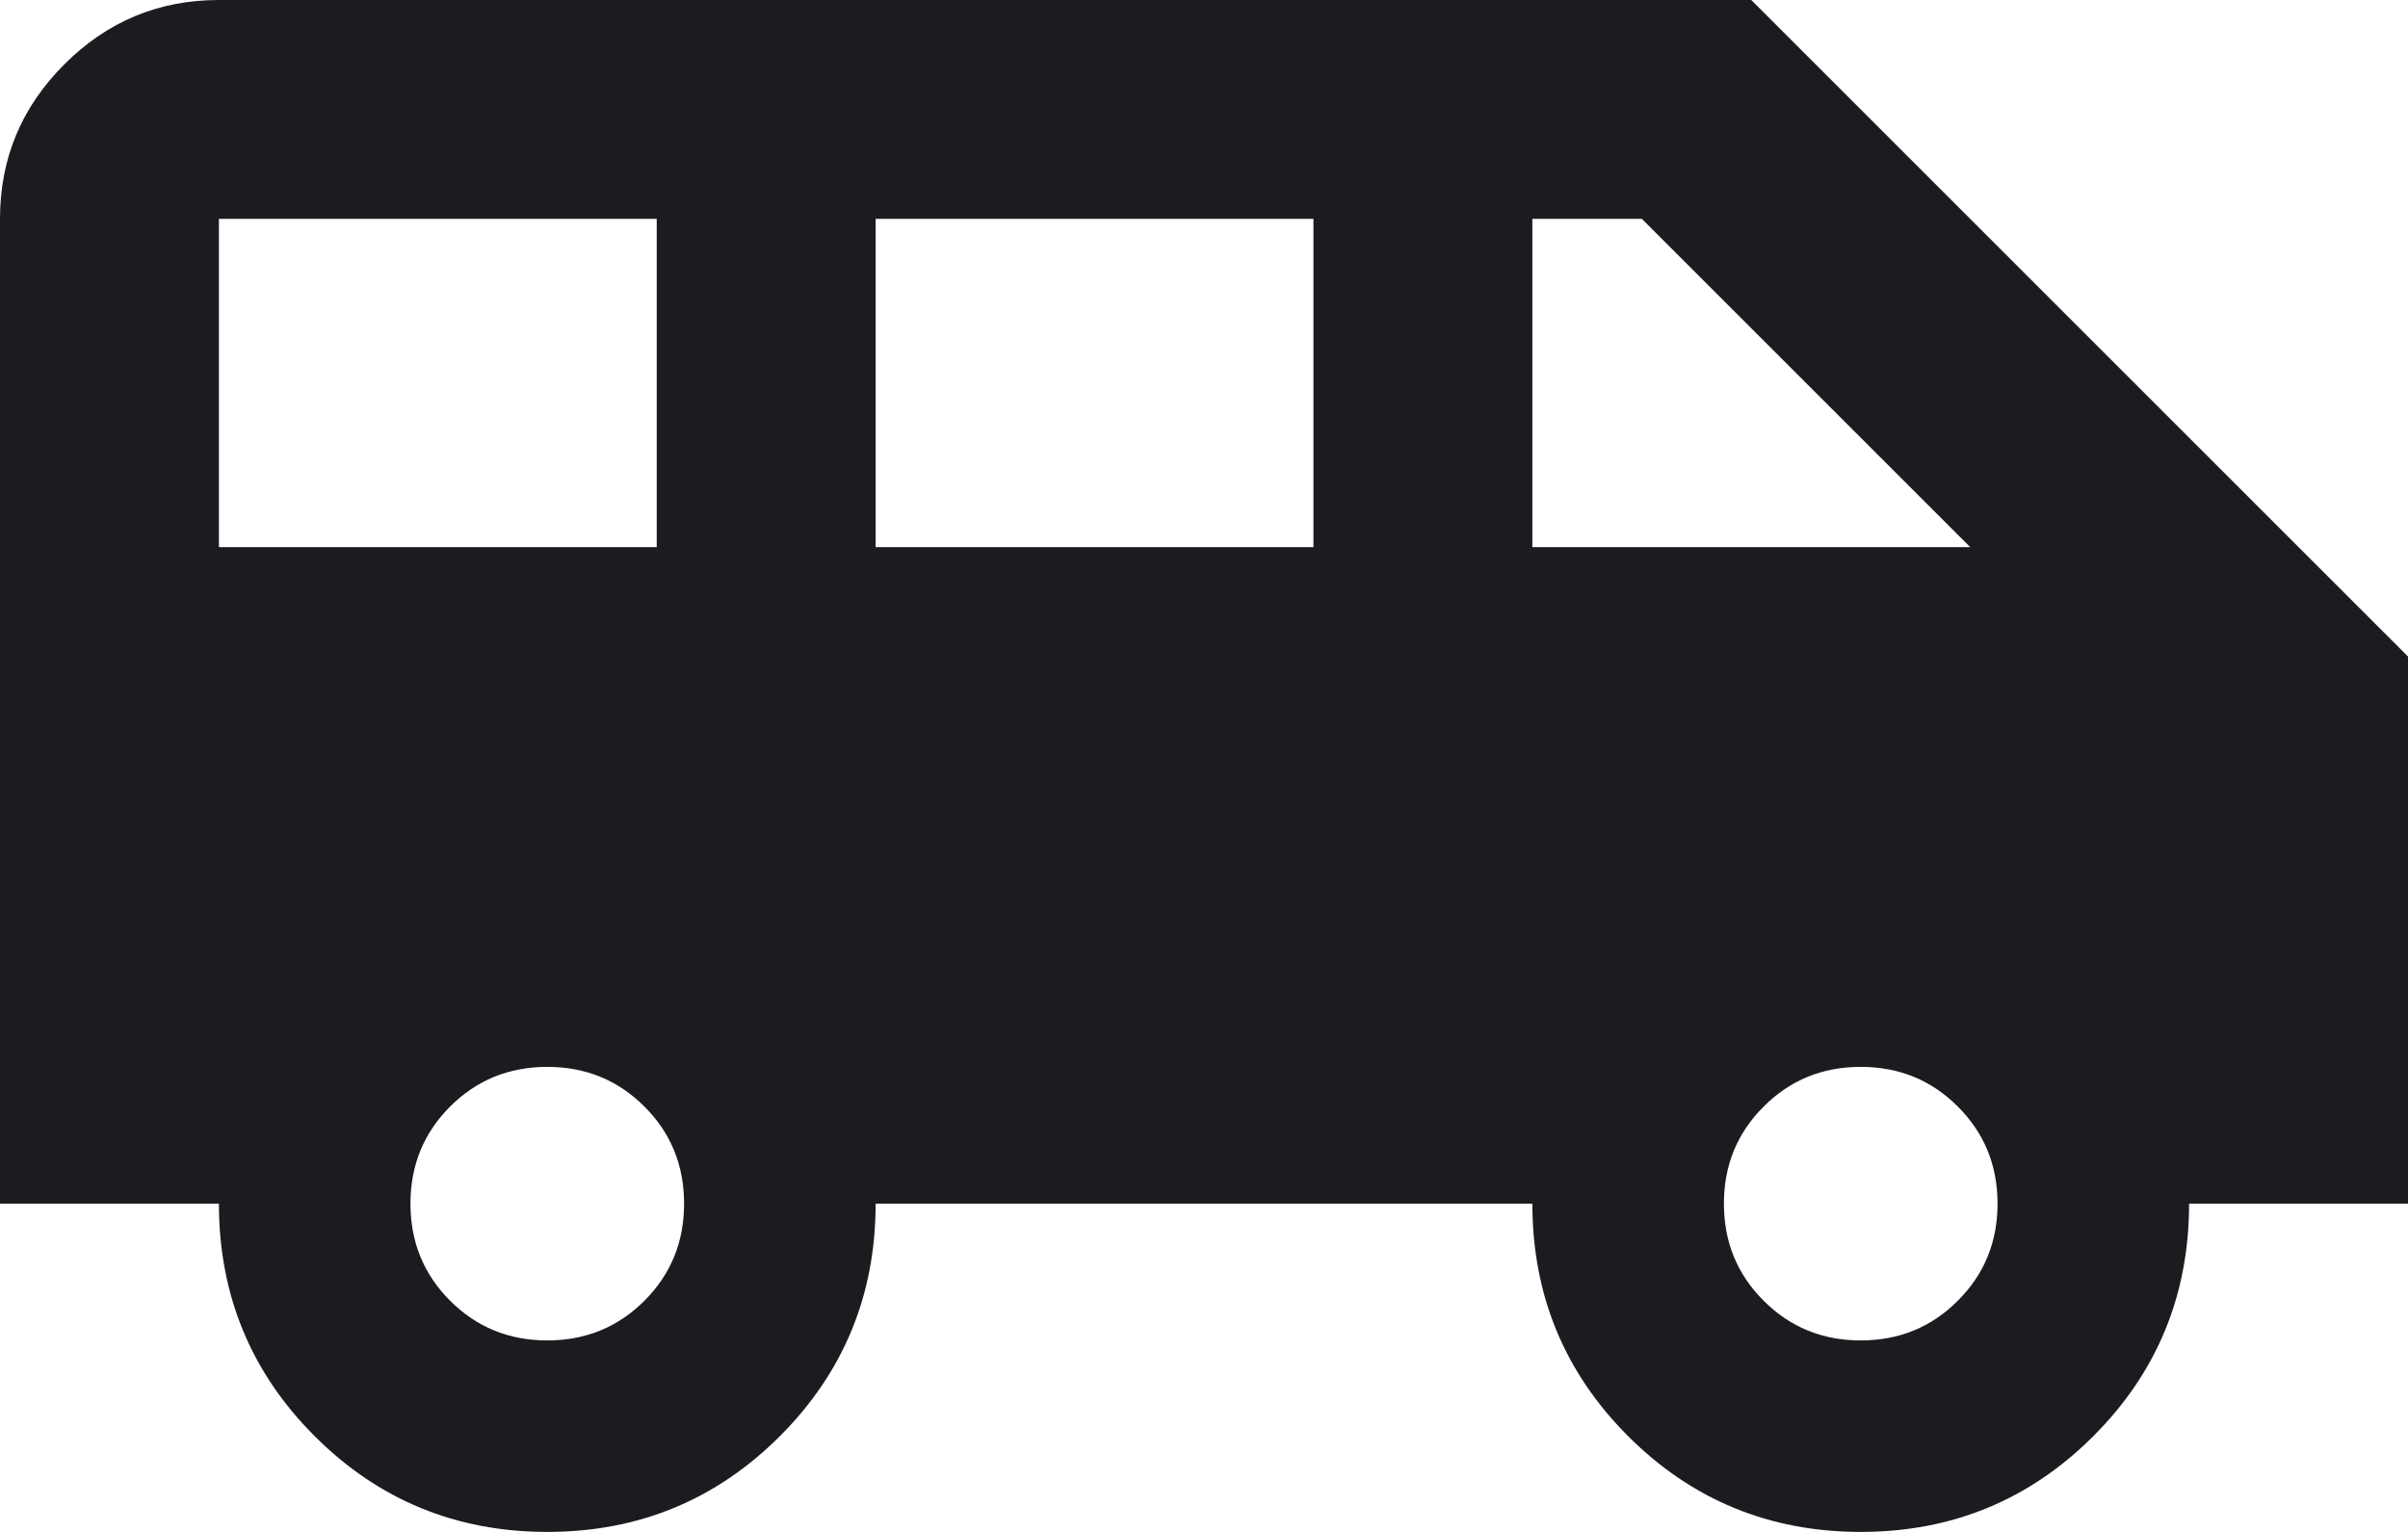 <svg width="22" height="14" viewBox="0 0 22 14" fill="none" xmlns="http://www.w3.org/2000/svg">
<path d="M5 14C4.167 14 3.458 13.708 2.875 13.125C2.292 12.542 2 11.833 2 11H0V2C0 1.45 0.196 0.979 0.588 0.588C0.979 0.196 1.45 0 2 0H16L22 6V11H20C20 11.833 19.708 12.542 19.125 13.125C18.542 13.708 17.833 14 17 14C16.167 14 15.458 13.708 14.875 13.125C14.292 12.542 14 11.833 14 11H8C8 11.833 7.708 12.542 7.125 13.125C6.542 13.708 5.833 14 5 14ZM14 5H18L15 2H14V5ZM8 5H12V2H8V5ZM2 5H6V2H2V5ZM5 12.25C5.35 12.25 5.646 12.129 5.888 11.887C6.129 11.646 6.25 11.35 6.25 11C6.25 10.65 6.129 10.354 5.888 10.113C5.646 9.871 5.35 9.75 5 9.75C4.65 9.75 4.354 9.871 4.112 10.113C3.871 10.354 3.75 10.65 3.75 11C3.75 11.35 3.871 11.646 4.112 11.887C4.354 12.129 4.65 12.25 5 12.25ZM17 12.25C17.35 12.25 17.646 12.129 17.887 11.887C18.129 11.646 18.25 11.35 18.25 11C18.25 10.65 18.129 10.354 17.887 10.113C17.646 9.871 17.35 9.75 17 9.75C16.65 9.75 16.354 9.871 16.113 10.113C15.871 10.354 15.75 10.65 15.75 11C15.75 11.35 15.871 11.646 16.113 11.887C16.354 12.129 16.65 12.25 17 12.25Z" fill="#1C1B1F"/>
</svg>
